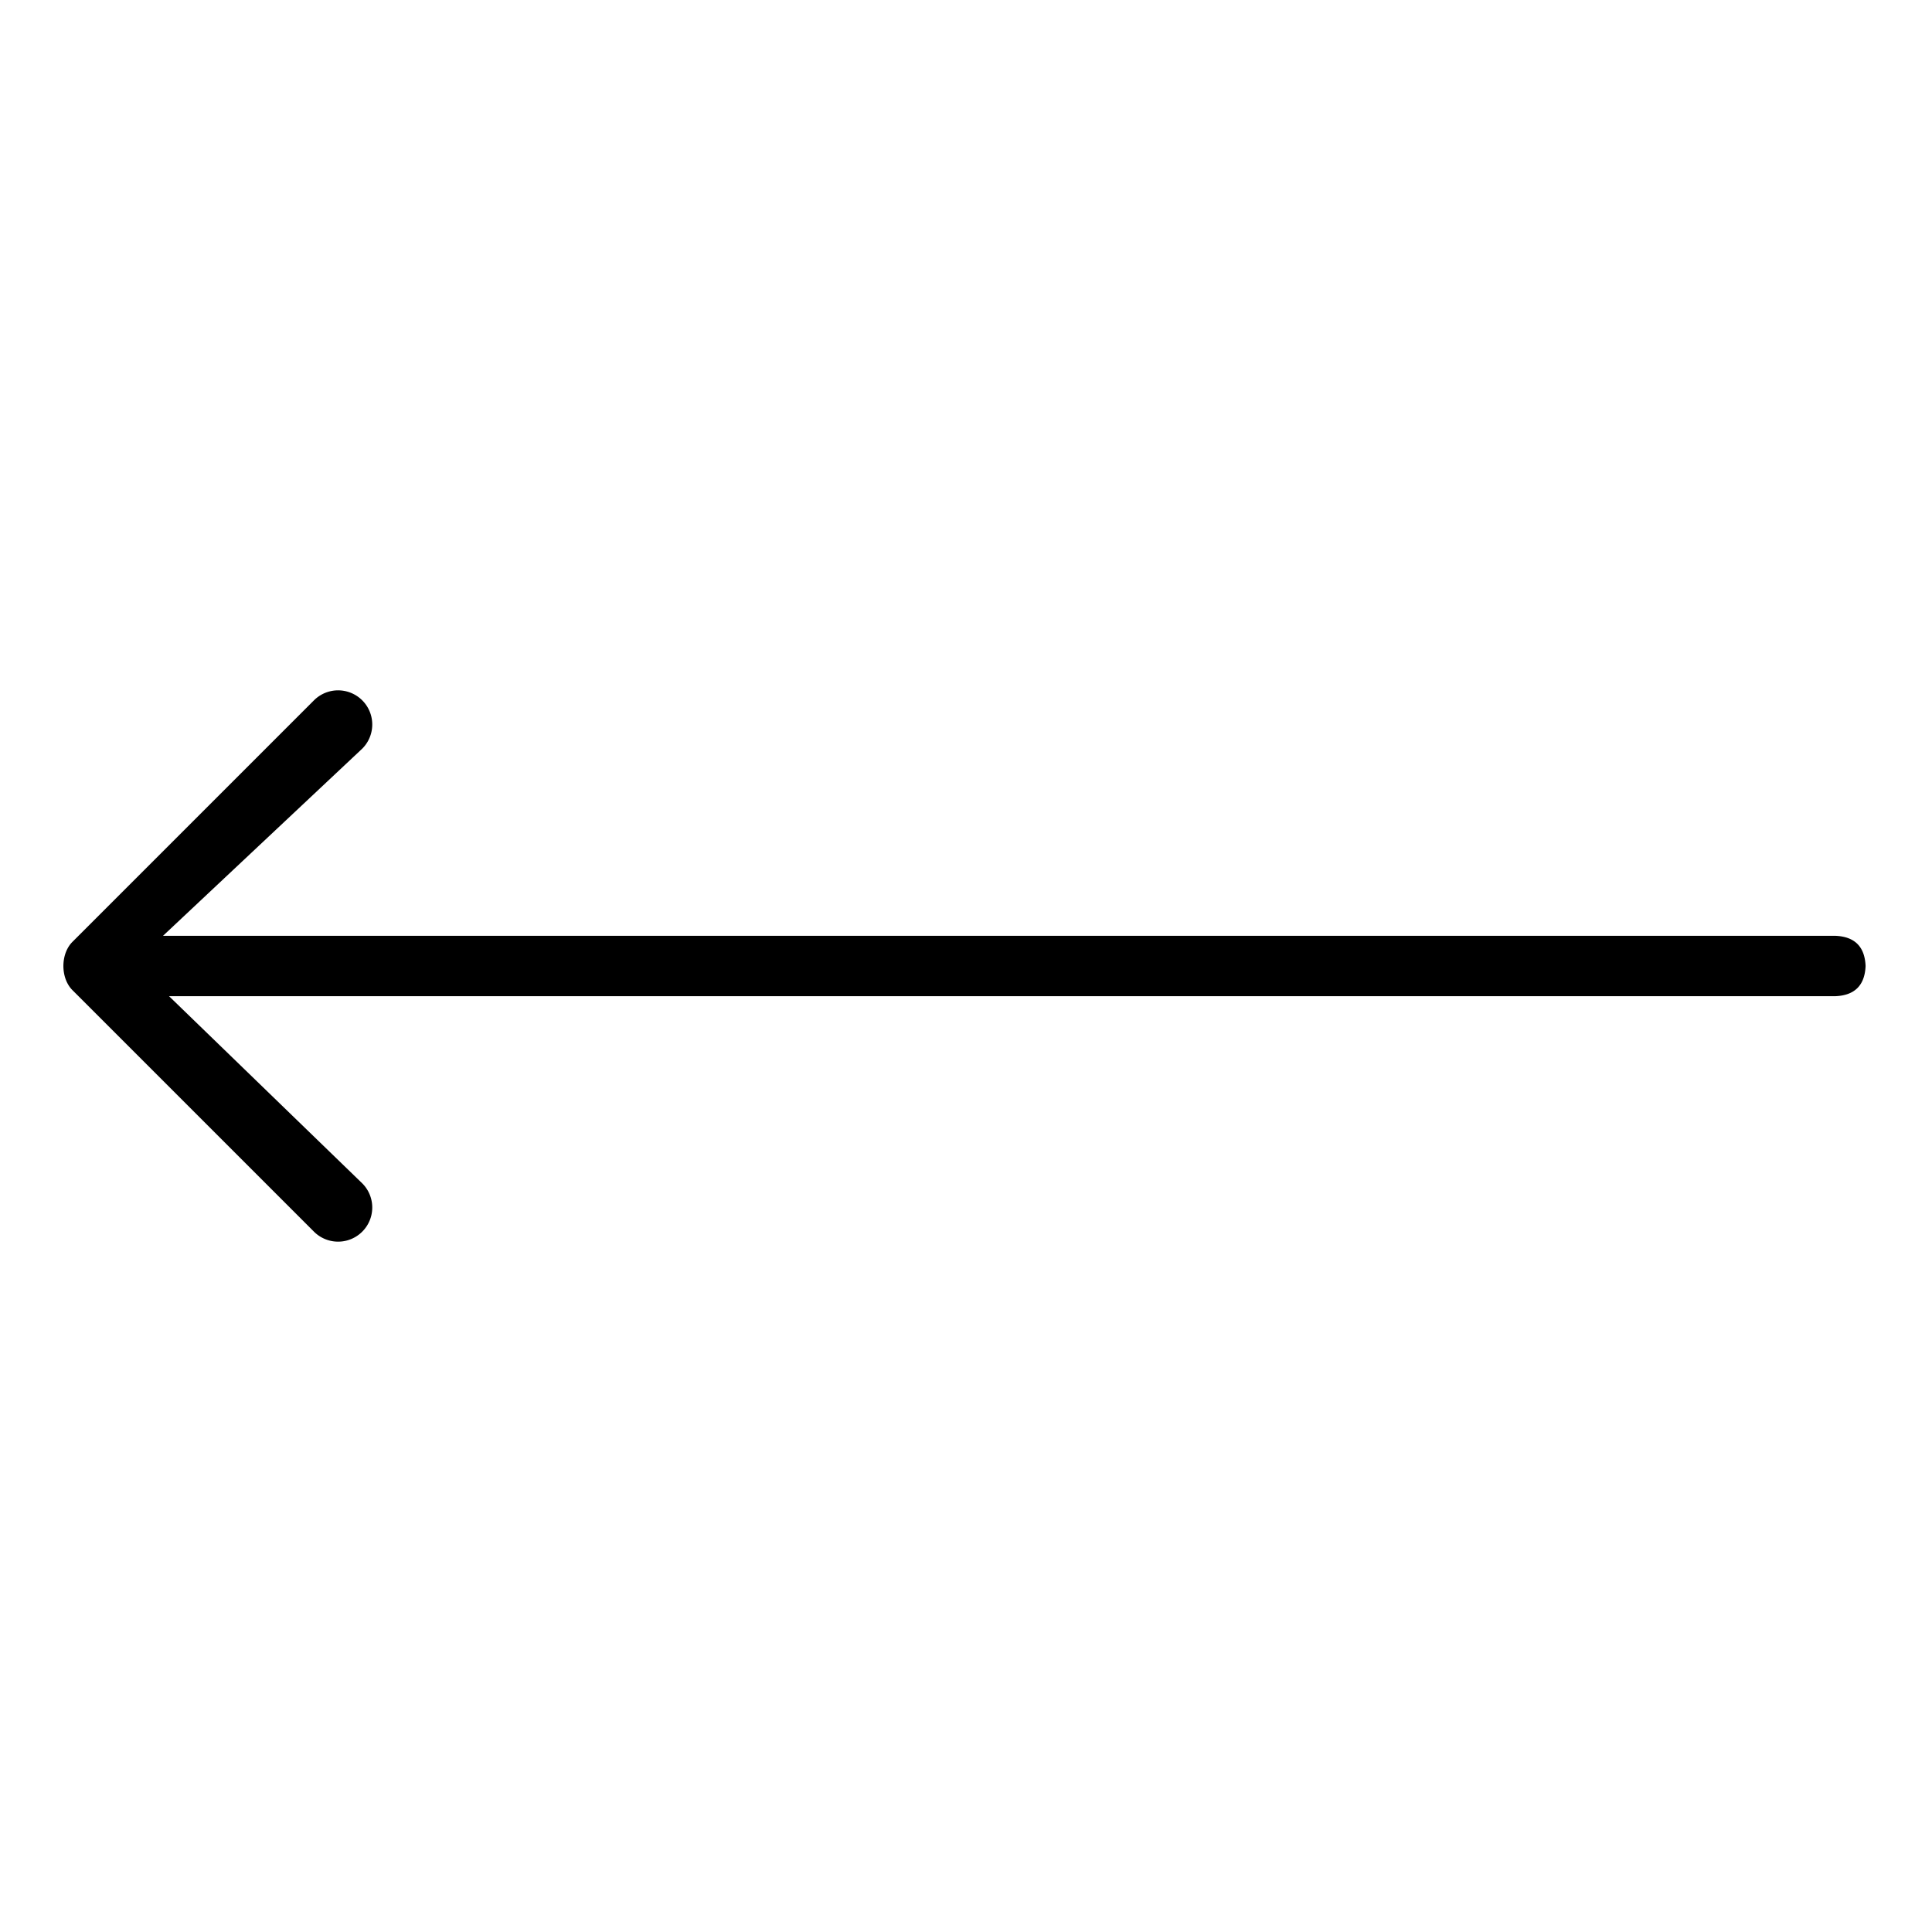 <svg class="nok-icon %s" height="16" width="16" fill="currentColor" xmlns="http://www.w3.org/2000/svg" viewBox="0 0 16 16"><path fill-rule="evenodd" d="M15.45 8q-.01-.24-.25-.25H1.35L3 6.2a.28.28 0 1 0-.4-.4l-2 2c-.1.1-.1.3 0 .4l2 2a.28.28 0 1 0 .4-.4L1.4 8.25h13.8q.24-.01.25-.25"/></svg>
